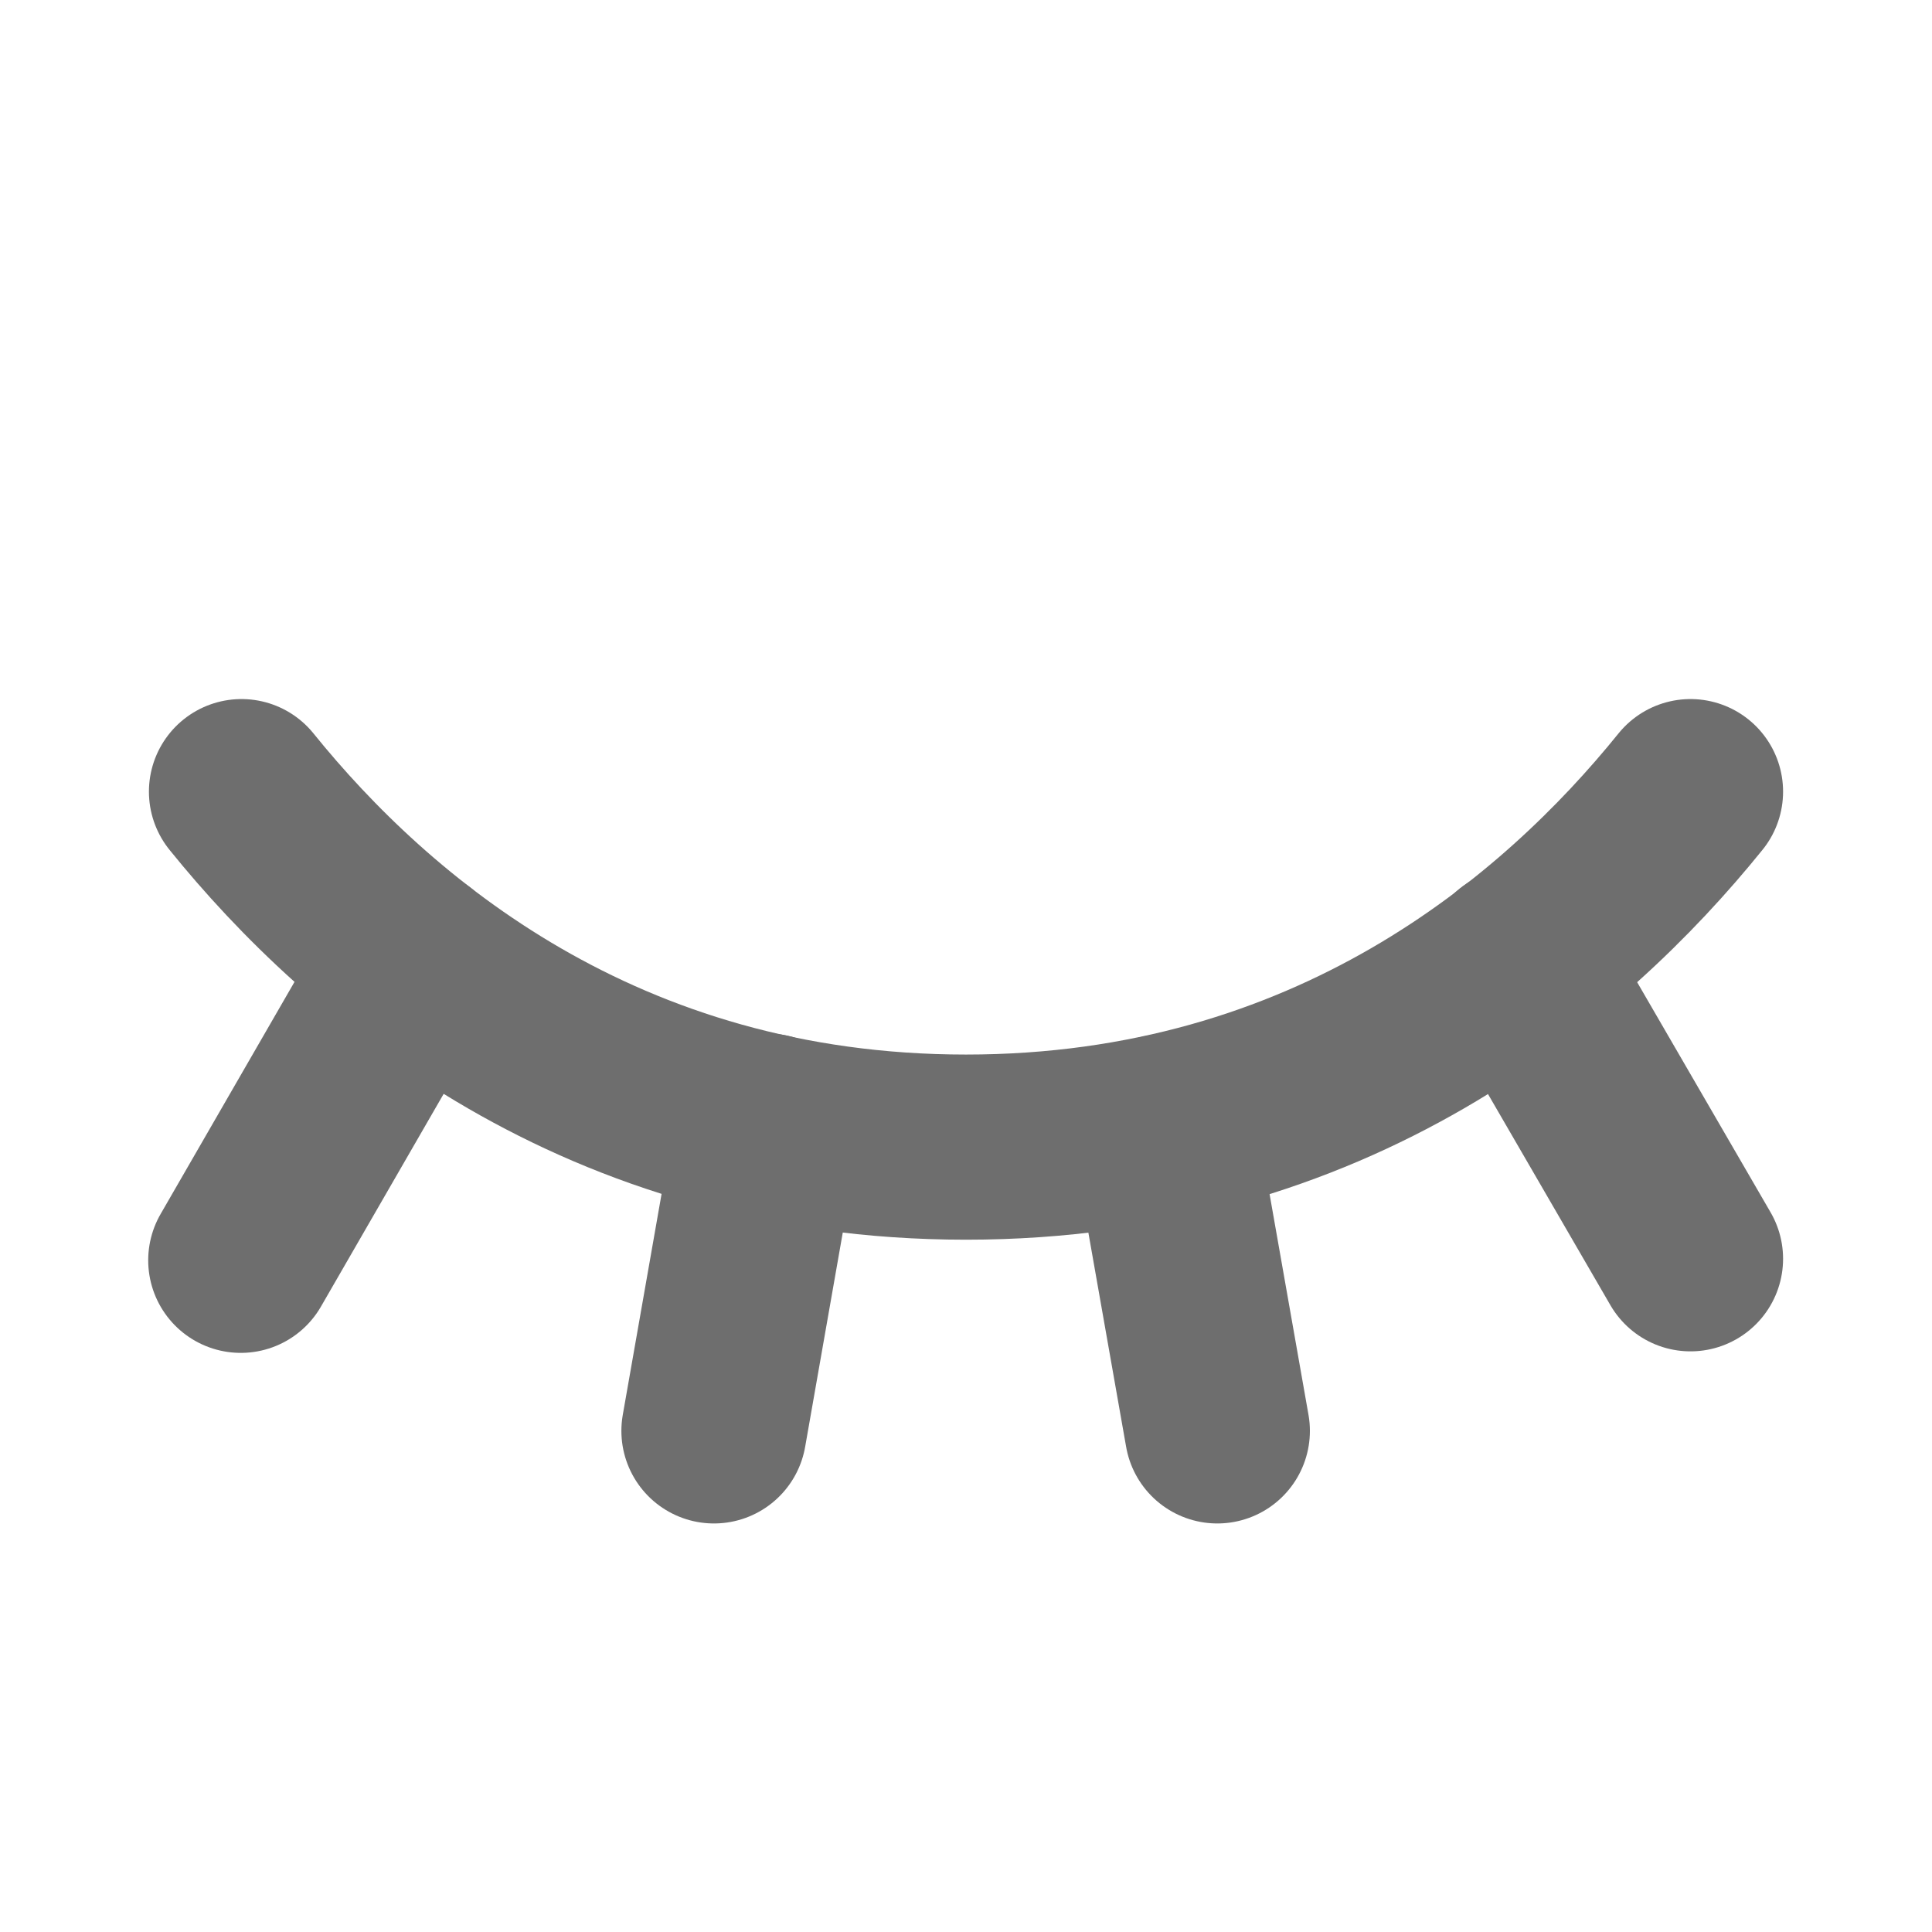 <svg width="24" height="24" viewBox="0 0 24 24" fill="none" xmlns="http://www.w3.org/2000/svg">
<path d="M14.456 13.997L15.122 17.775" stroke="#6E6E6E" stroke-width="2.3" stroke-linecap="round" stroke-linejoin="round"/>
<path d="M9.534 13.988L8.869 17.775" stroke="#6E6E6E" stroke-width="2.3" stroke-linecap="round" stroke-linejoin="round"/>
<path d="M18.853 11.934L21 15.637" stroke="#6E6E6E" stroke-width="2.3" stroke-linecap="round" stroke-linejoin="round"/>
<path d="M5.138 11.934L2.991 15.656" stroke="#6E6E6E" stroke-width="2.3" stroke-linecap="round" stroke-linejoin="round"/>
<path d="M3 9.834C4.575 11.784 7.463 14.25 12 14.25C16.538 14.25 19.425 11.784 21 9.834" stroke="#6E6E6E" stroke-width="2.3" stroke-linecap="round" stroke-linejoin="round"/>
</svg>
